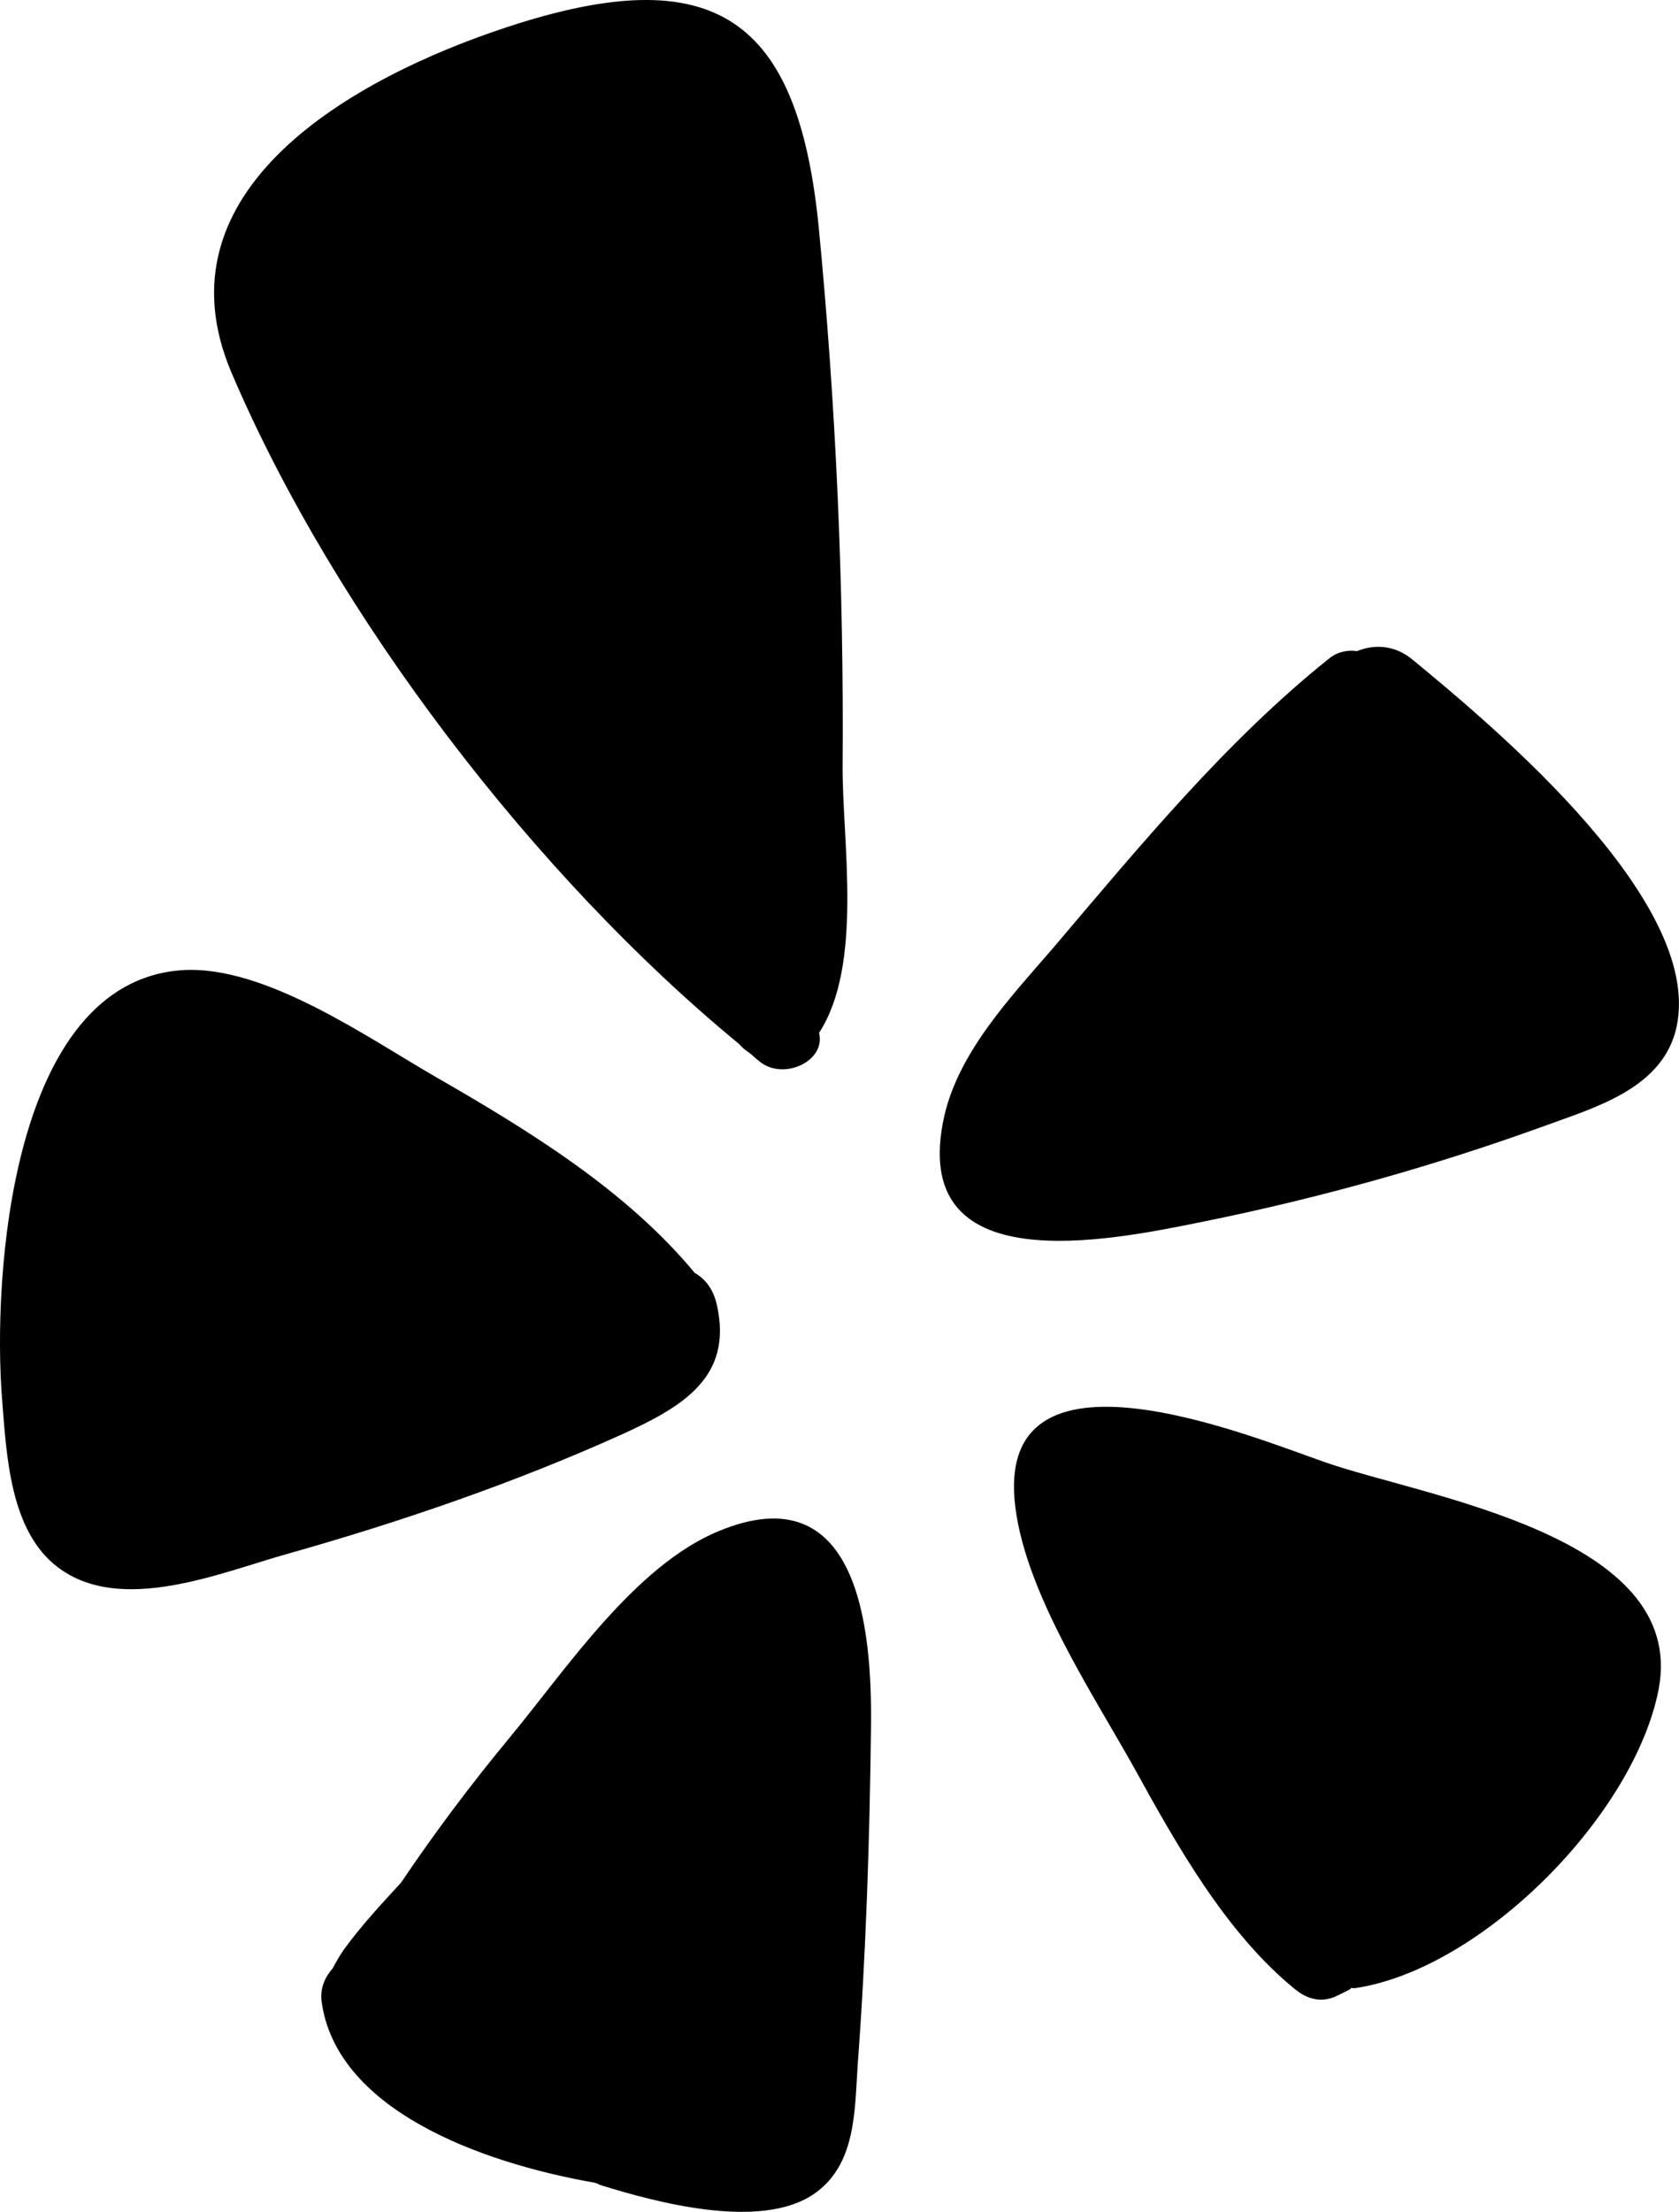 <?xml version="1.0" encoding="UTF-8"?>
<svg id="Layer_2" data-name="Layer 2" xmlns="http://www.w3.org/2000/svg" viewBox="0 0 394.16 519">
  <g id="Layer_1-2" data-name="Layer 1">
    <g>
      <path d="M331.71,154.86c18.67,15.44,69.87,57.78,61.53,87.5-3.86,13.35-19.19,17.62-30.56,21.8-26.18,9.49-53.08,17-80.41,22.53-22.11,4.48-69.35,14.29-60.59-24.82,3.44-15.12,15.64-27.95,25.45-39.32,20.13-23.67,40.67-48.7,64.97-68.1,1.98-1.57,4.38-1.98,6.47-1.67,4.07-1.67,8.97-1.46,13.14,2.09Z"/>
      <path d="M304.18,466.89c-16.37-13.24-27.95-34-37.96-52.14-9.8-17.52-25.24-40.67-27.85-61.01-5.32-41.82,55.27-16.69,72.69-10.64,23.15,8.13,85.2,17.1,78.32,53.29-5.74,29.51-41.3,65.49-71.02,70.08-.31,.1-.73,0-1.15,0l-.31,.31c-.84,.42-1.77,.94-2.71,1.36-3.55,1.88-6.99,1.15-10.01-1.25Z"/>
      <path d="M168.71,359.27c32.96-13.66,35.98,23.15,35.77,45.47-.31,26.59-1.15,53.29-3.13,79.78-.73,10.74-.31,23.67-10.53,30.45-12.62,8.34-36.92,1.77-49.96-2.29-.42-.21-.84-.42-1.25-.52-27.43-4.8-60.9-17.42-64.14-42.76-.31-2.92,.84-5.53,2.61-7.51,.84-1.57,1.67-3.02,2.61-4.38,4.07-5.63,8.76-10.64,13.45-15.75,7.93-11.78,16.48-23.15,25.55-34.1,13.14-15.85,29.3-40.26,49.02-48.39Z"/>
      <path d="M173.51,244.97c-48.08-39.53-94.9-100.74-119.1-157.37C35.95,44.52,82.88,18.24,119.07,6.35c48.81-16.06,68.21-2.09,73.11,46.72,4.07,42.03,5.95,84.37,5.63,126.61-.1,17.83,4.9,46.62-5.53,62.68,1.67,6.57-8.24,11.26-13.87,6.78-.84-.63-1.67-1.46-2.61-2.19-.83-.52-1.56-1.15-2.29-1.98Z"/>
      <path d="M168.29,306.18c3.86,17.1-8.24,23.99-22.42,30.45-25.24,11.37-51.73,20.44-78.32,27.95-15.44,4.28-39.11,14.5-54.02,3.13-11.26-8.55-11.99-26.38-13.04-39.32-2.29-28.89,2.09-97.82,42.13-100.74,19.61-1.36,44.11,16.16,60.18,25.34,21.38,12.31,44.32,26.38,60.28,45.68,2.4,1.35,4.38,3.75,5.21,7.51Z"/>
    </g>
  </g>
</svg>